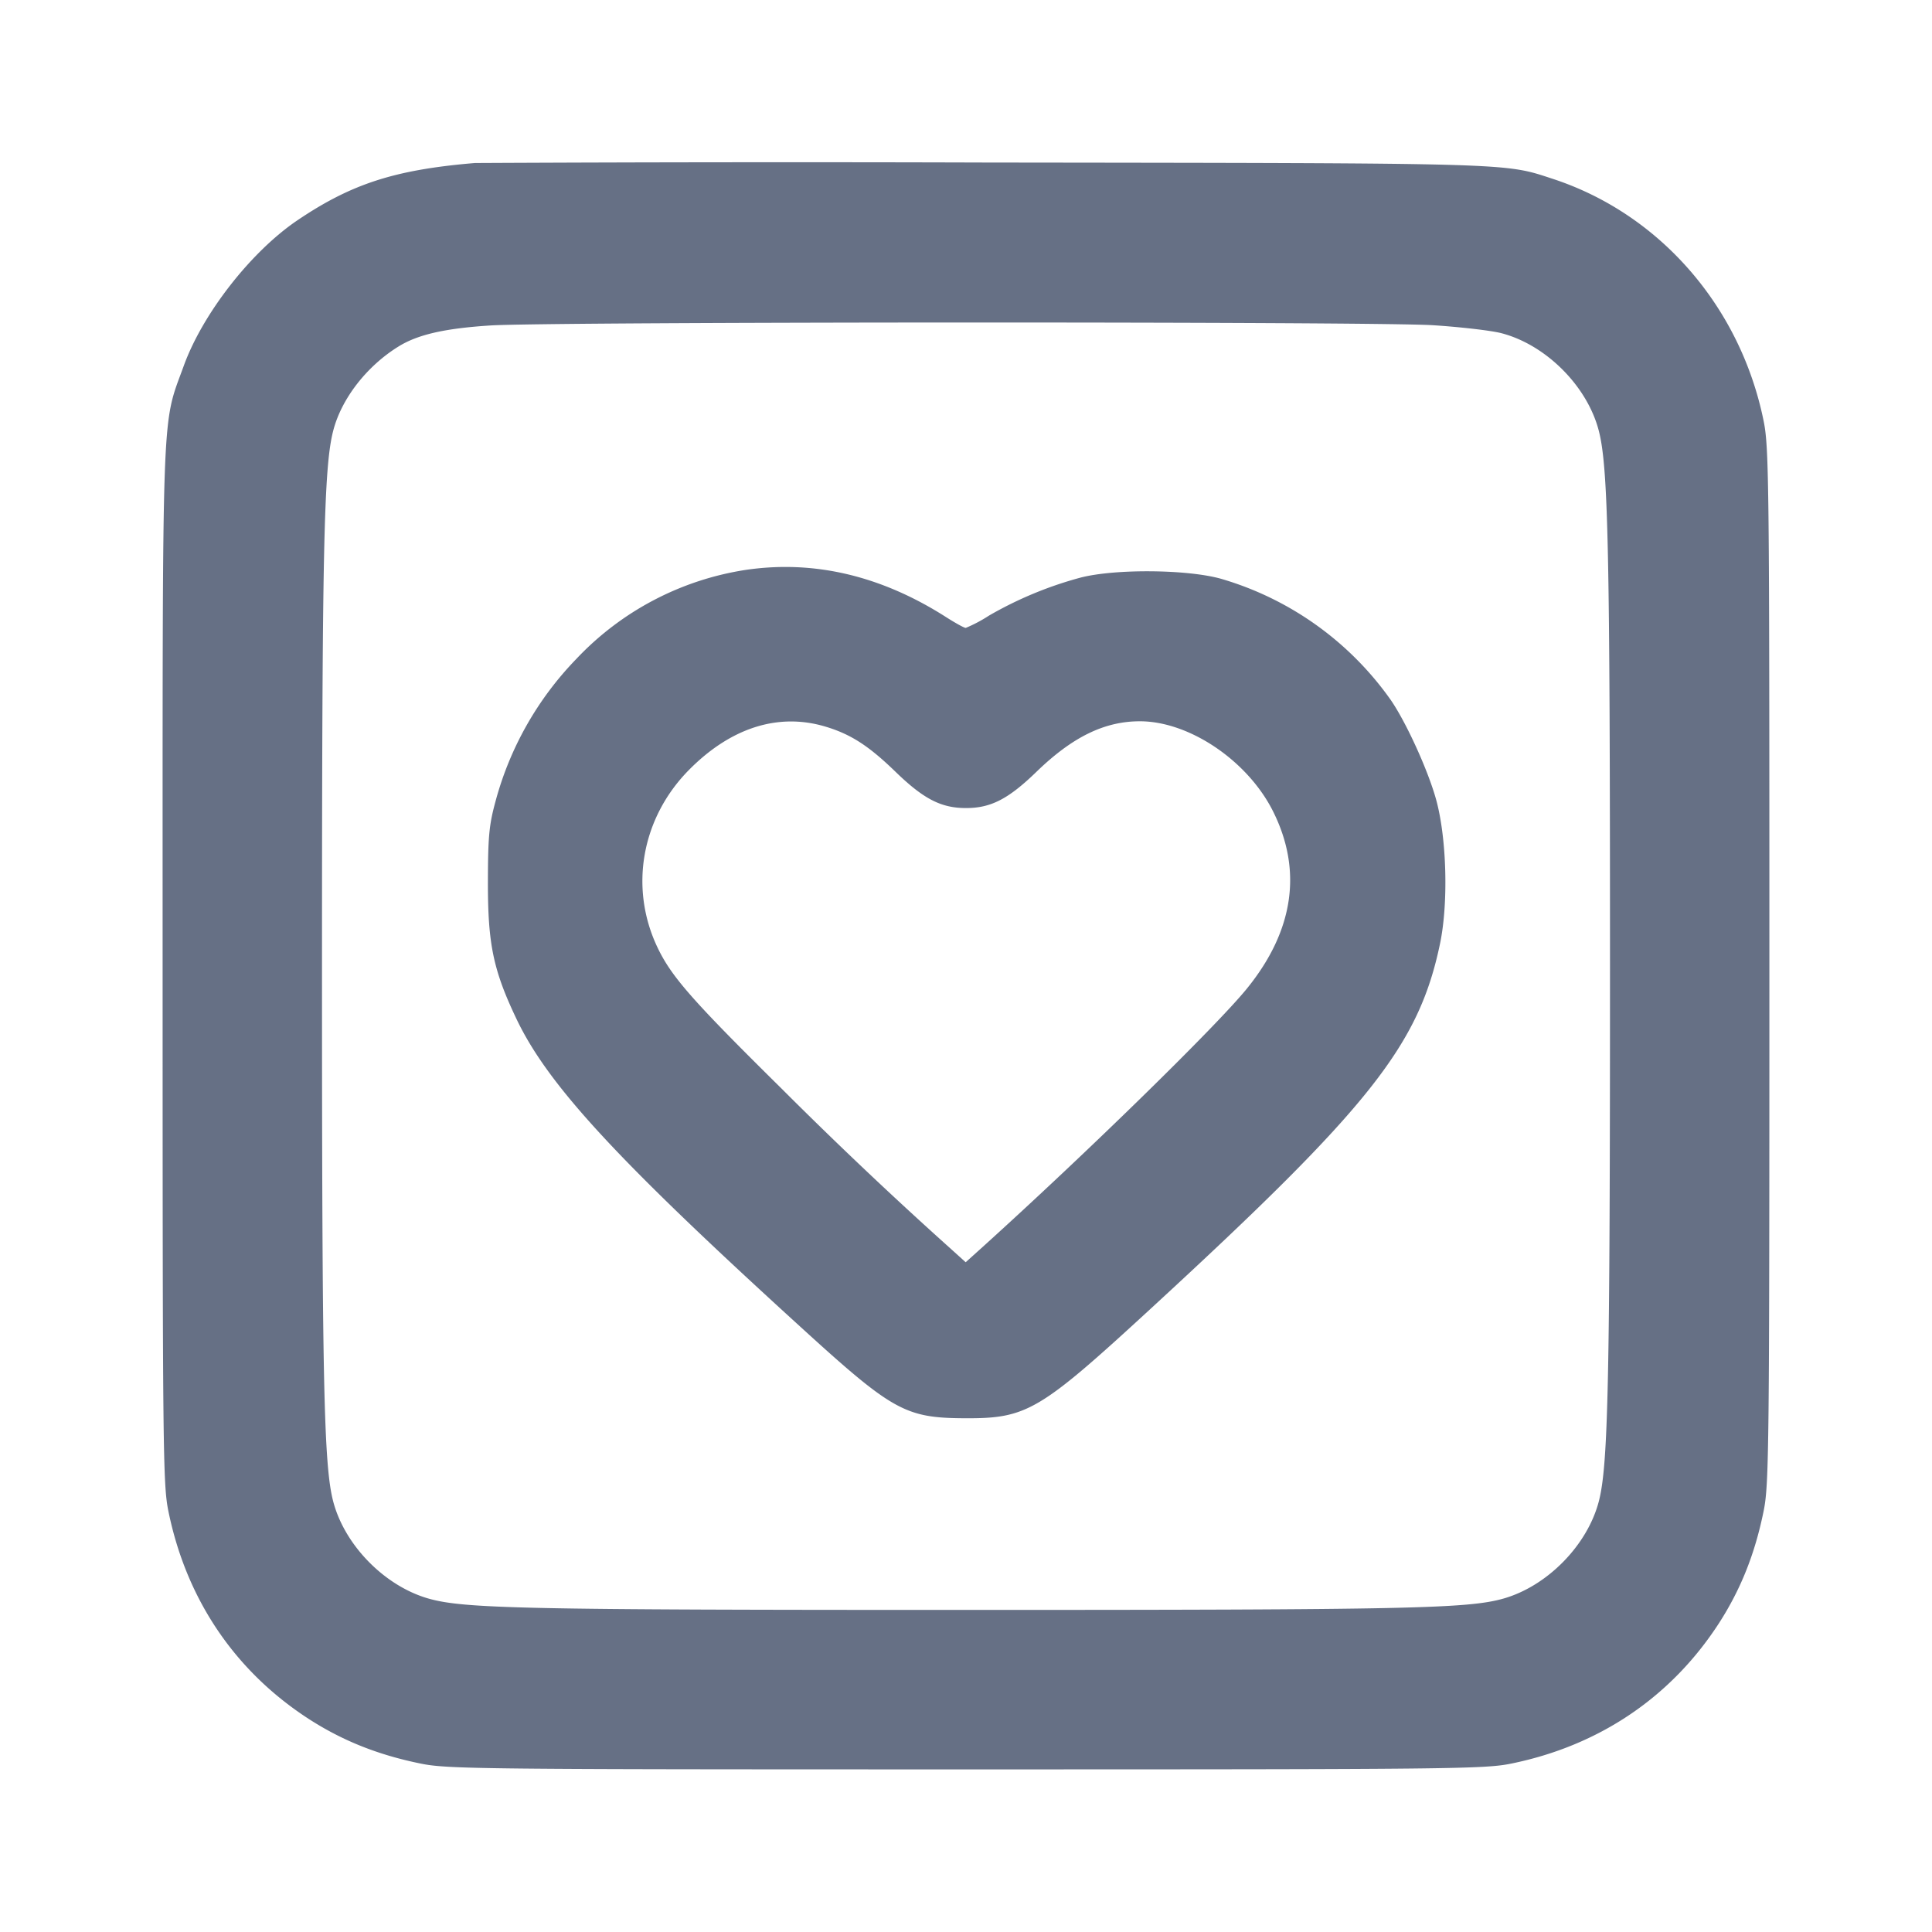<svg width="24" height="24" fill="none" xmlns="http://www.w3.org/2000/svg"><path d="M5.9 2.025c-.991.083-1.531.257-2.2.708-.578.389-1.181 1.16-1.417 1.811-.279.77-.263.33-.263 7.456 0 6.02.004 6.442.072 6.773.223 1.094.826 1.987 1.746 2.582.418.269.858.445 1.389.553.331.068.753.072 6.773.072s6.442-.004 6.773-.072c1.094-.223 1.987-.826 2.582-1.746.269-.418.445-.858.553-1.389.068-.331.072-.753.072-6.773s-.004-6.442-.072-6.773c-.289-1.42-1.291-2.57-2.618-3.005-.611-.2-.432-.195-7.05-.203a802.572 802.572 0 0 0-6.34.006M17.801 4.04c.341.022.723.066.85.099.553.144 1.065.656 1.209 1.209.118.452.14 1.48.14 6.652 0 5.167-.022 6.2-.139 6.651-.142.544-.638 1.05-1.181 1.206-.442.126-1.17.142-6.68.142s-6.238-.016-6.68-.142c-.543-.156-1.039-.662-1.181-1.206C4.022 18.2 4 17.167 4 12c0-5.172.022-6.2.14-6.652.103-.397.416-.8.811-1.044.239-.148.575-.225 1.142-.261.734-.047 10.98-.05 11.708-.003M9.26 7.08a3.653 3.653 0 0 0-2.102 1.107A4.045 4.045 0 0 0 6.154 9.96c-.079.29-.092.437-.093 1-.001.77.067 1.094.356 1.7.391.819 1.247 1.747 3.538 3.833 1.134 1.034 1.292 1.121 2.025 1.125.777.004.928-.085 2.32-1.366 2.722-2.505 3.326-3.268 3.589-4.532.104-.501.083-1.301-.047-1.78-.099-.363-.371-.962-.565-1.244a3.924 3.924 0 0 0-2.105-1.505c-.417-.119-1.324-.127-1.752-.015a4.717 4.717 0 0 0-1.134.471 1.8 1.8 0 0 1-.289.153c-.02 0-.13-.061-.246-.135-.807-.515-1.643-.711-2.491-.585m.983 1.943c.319.094.541.235.878.561.352.342.57.454.879.454.309 0 .527-.112.879-.454.445-.43.842-.624 1.281-.624.615 0 1.339.49 1.654 1.118.368.736.258 1.485-.324 2.202-.376.464-1.986 2.038-3.283 3.21l-.211.19-.166-.15a53.49 53.49 0 0 1-2.123-2.009c-1.112-1.098-1.369-1.391-1.542-1.757-.349-.738-.196-1.6.39-2.196.517-.525 1.105-.715 1.688-.545" fill="#667085" fill-rule="evenodd"/></svg>